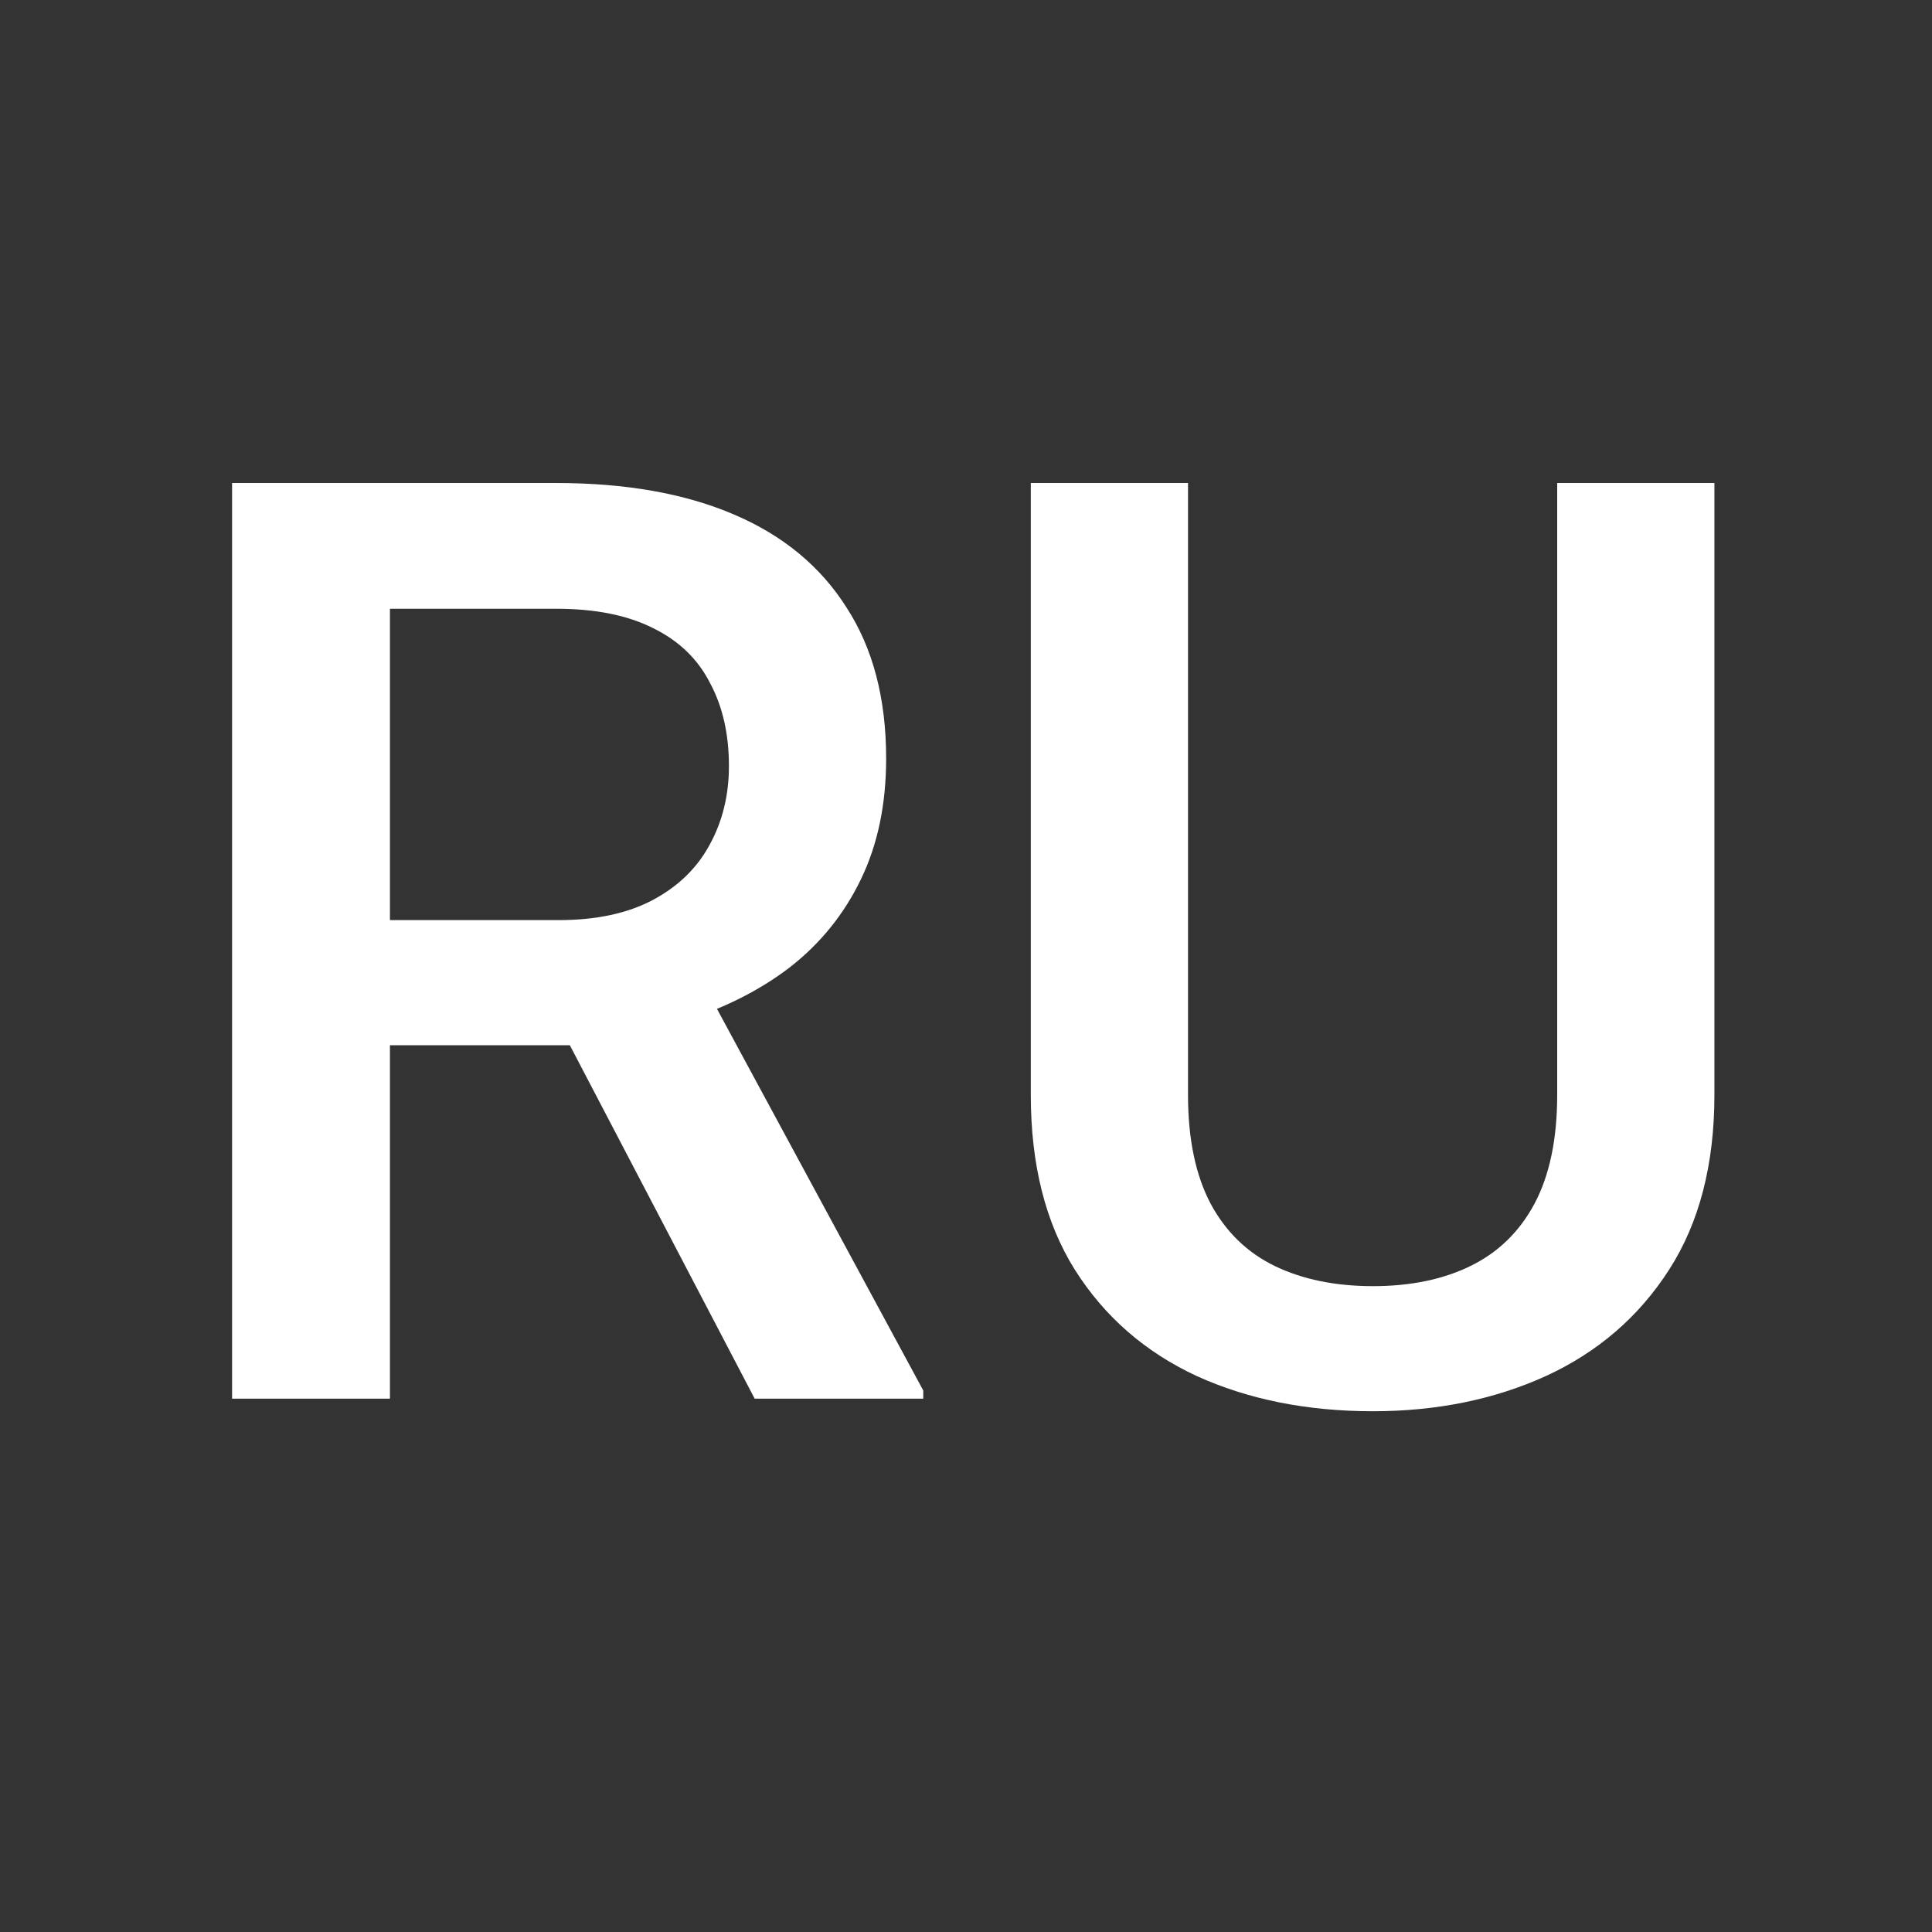 <svg width="24" height="24" viewBox="0 0 24 24" fill="none" xmlns="http://www.w3.org/2000/svg">
<rect x="0" y="0" width="24" height="24" fill="#333333" stroke="none"/>
<path d="M2.883 6H6.906C7.771 6 8.508 6.13 9.117 6.391C9.727 6.651 10.193 7.036 10.516 7.547C10.844 8.052 11.008 8.677 11.008 9.422C11.008 9.99 10.904 10.49 10.695 10.922C10.487 11.354 10.193 11.719 9.812 12.016C9.432 12.307 8.979 12.534 8.453 12.695L7.859 12.984H4.242L4.227 11.43H6.938C7.406 11.43 7.797 11.346 8.109 11.18C8.422 11.013 8.656 10.787 8.812 10.5C8.974 10.208 9.055 9.88 9.055 9.516C9.055 9.12 8.977 8.776 8.82 8.484C8.669 8.188 8.435 7.961 8.117 7.805C7.799 7.643 7.396 7.562 6.906 7.562H4.844V17.375H2.883V6ZM9.375 17.375L6.703 12.266L8.758 12.258L11.469 17.273V17.375H9.375Z" fill="white"/>
<path d="M19.344 6H21.297V13.602C21.297 14.466 21.109 15.19 20.734 15.773C20.359 16.357 19.849 16.797 19.203 17.094C18.562 17.385 17.846 17.531 17.055 17.531C16.237 17.531 15.508 17.385 14.867 17.094C14.227 16.797 13.721 16.357 13.352 15.773C12.987 15.19 12.805 14.466 12.805 13.602V6H14.758V13.602C14.758 14.148 14.852 14.599 15.039 14.953C15.227 15.302 15.492 15.56 15.836 15.727C16.18 15.893 16.586 15.977 17.055 15.977C17.523 15.977 17.927 15.893 18.266 15.727C18.609 15.56 18.875 15.302 19.062 14.953C19.25 14.599 19.344 14.148 19.344 13.602V6Z" fill="white"/>
</svg>
